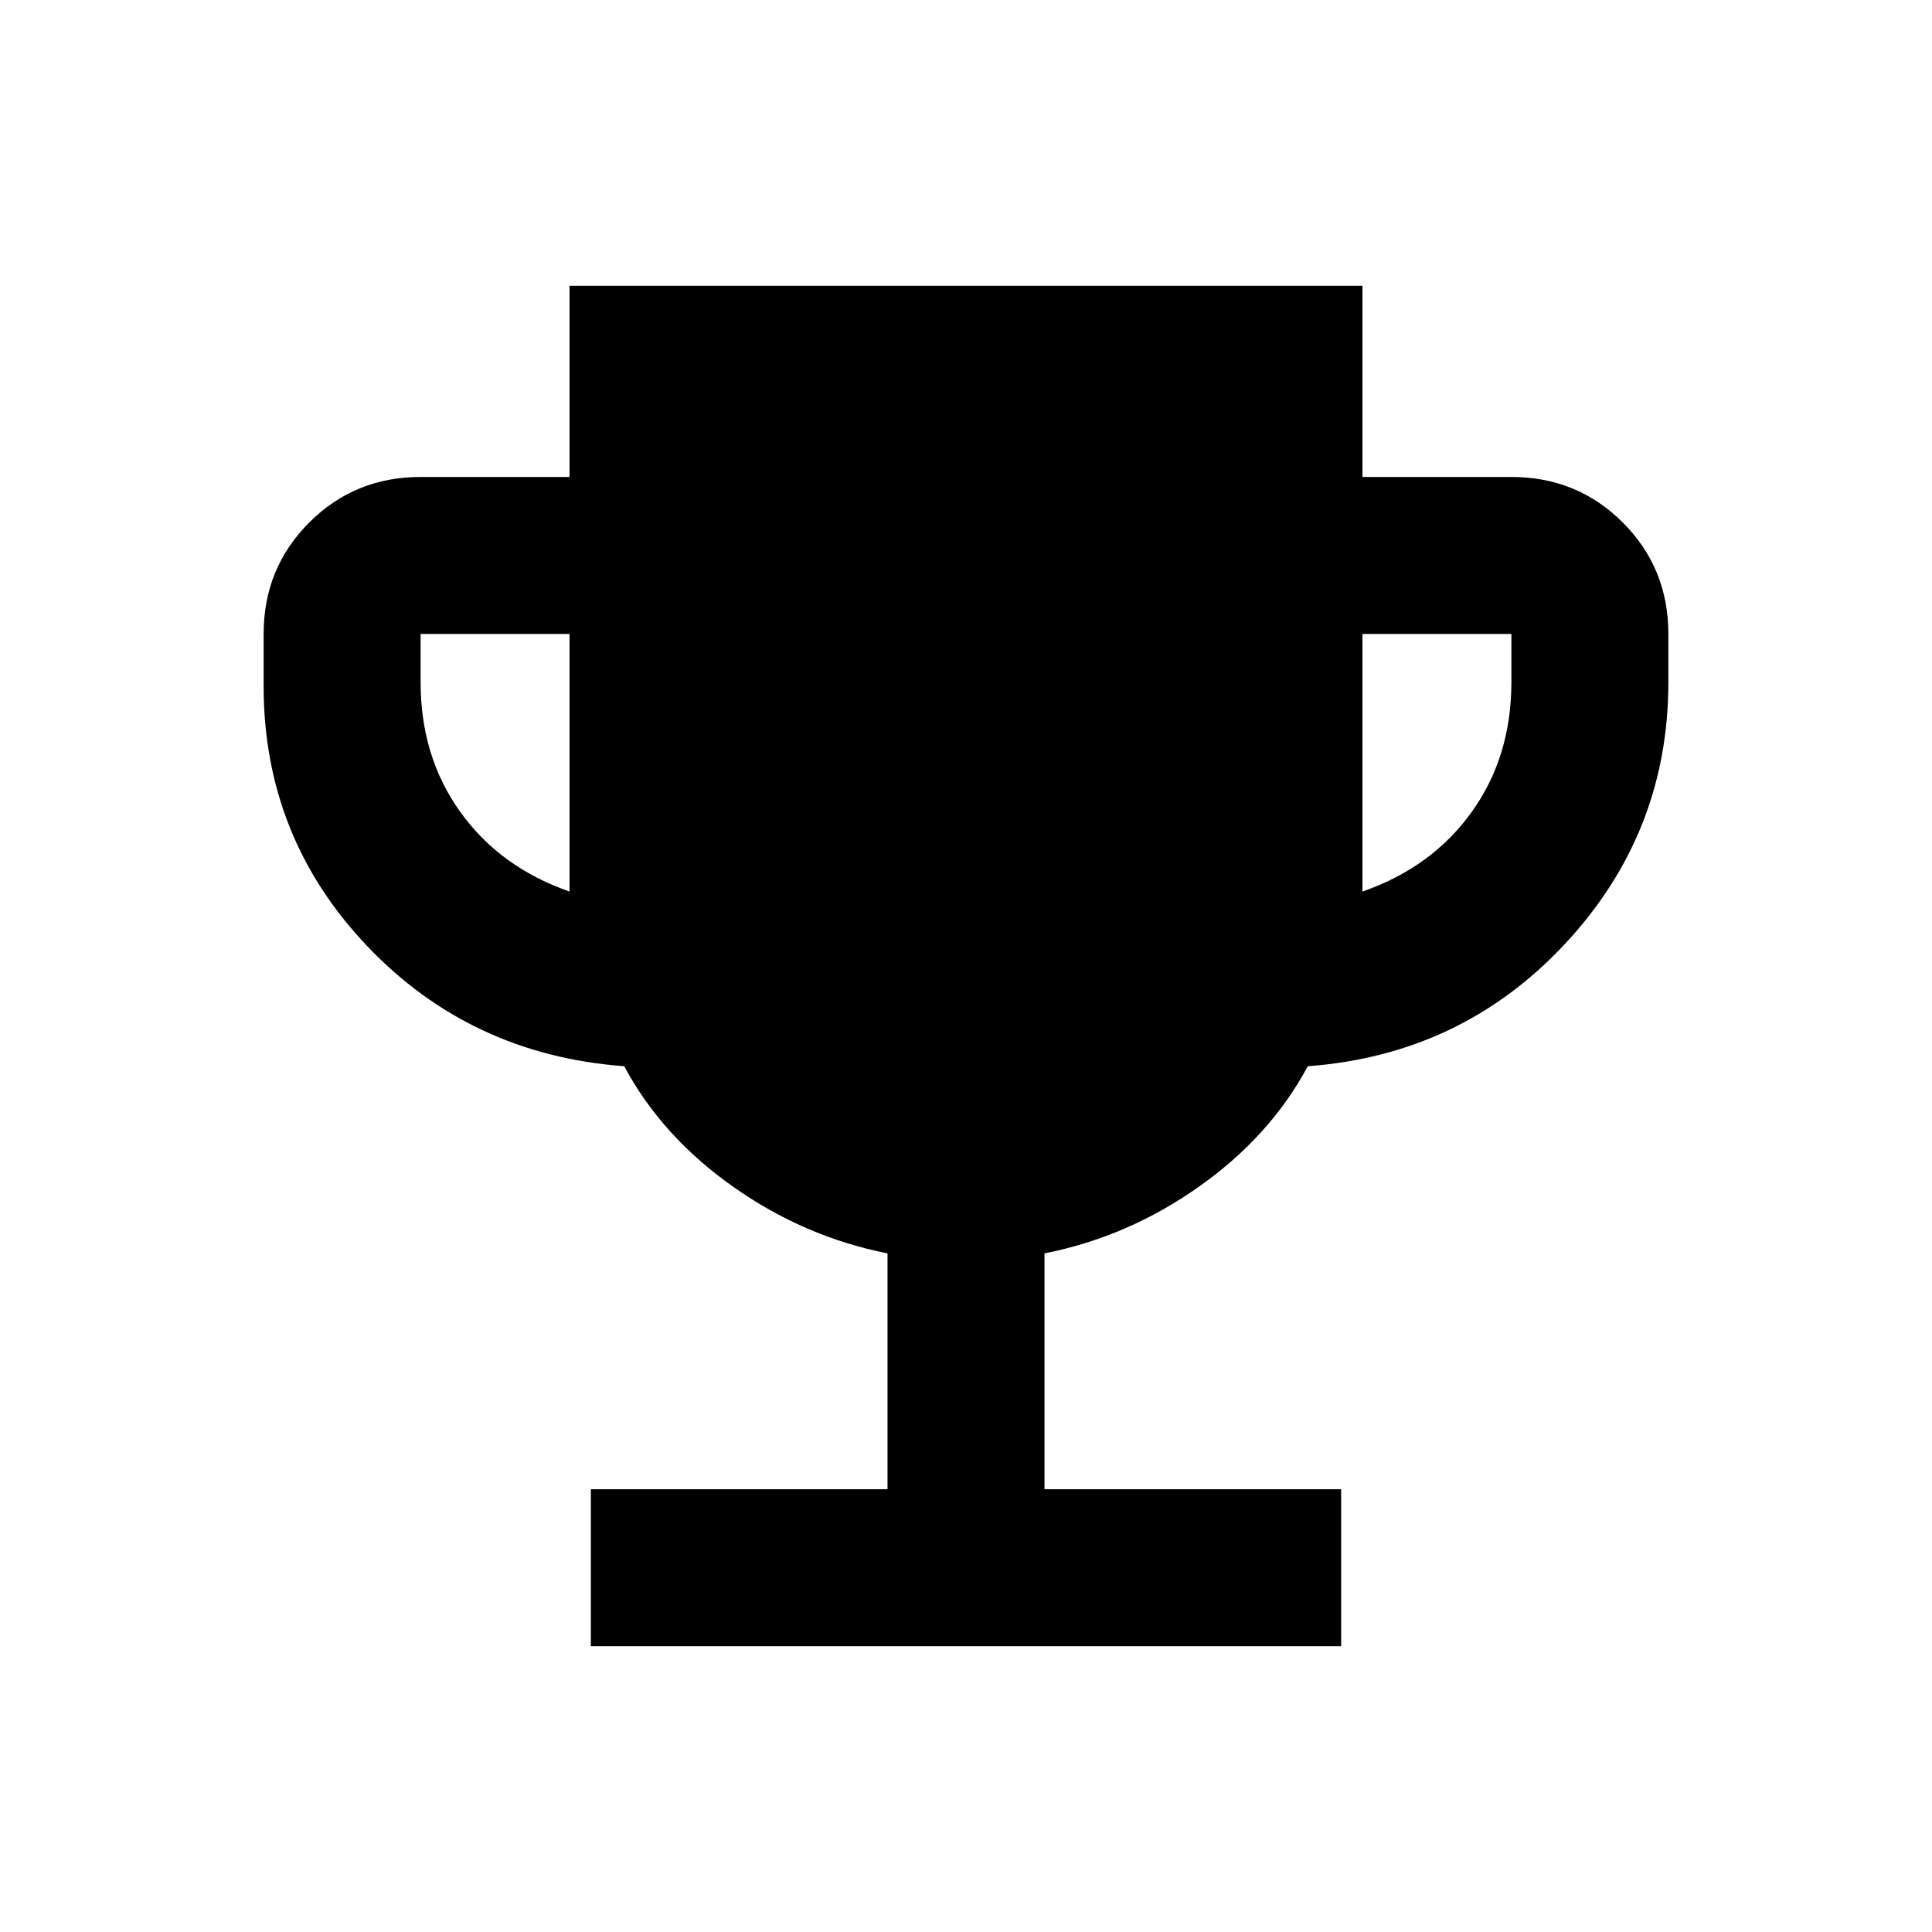 <svg xmlns="http://www.w3.org/2000/svg" height="20" viewBox="0 -960 960 960" width="20"><path d="M293.59-142v-78H441v-117.2q-41.5-8.21-76.86-33.22-35.36-25.01-53.97-59.78-76.32-5.65-127.75-59.73Q131-544.02 131-619v-26q0-32.72 22.64-55.36T209-723h74v-95h394v95h74q32.72 0 55.36 22.64T829-645v24q0 74.98-51.42 130.07-51.43 55.08-127.75 60.73-18.61 34.77-53.97 59.78Q560.5-345.41 519-337.2V-220h147.41v78H293.59ZM283-517v-128h-74v24q0 37 19.75 64.5T283-517Zm394 0q34.5-12 54.25-39.5T751-621v-24h-74v128Z"/></svg>
